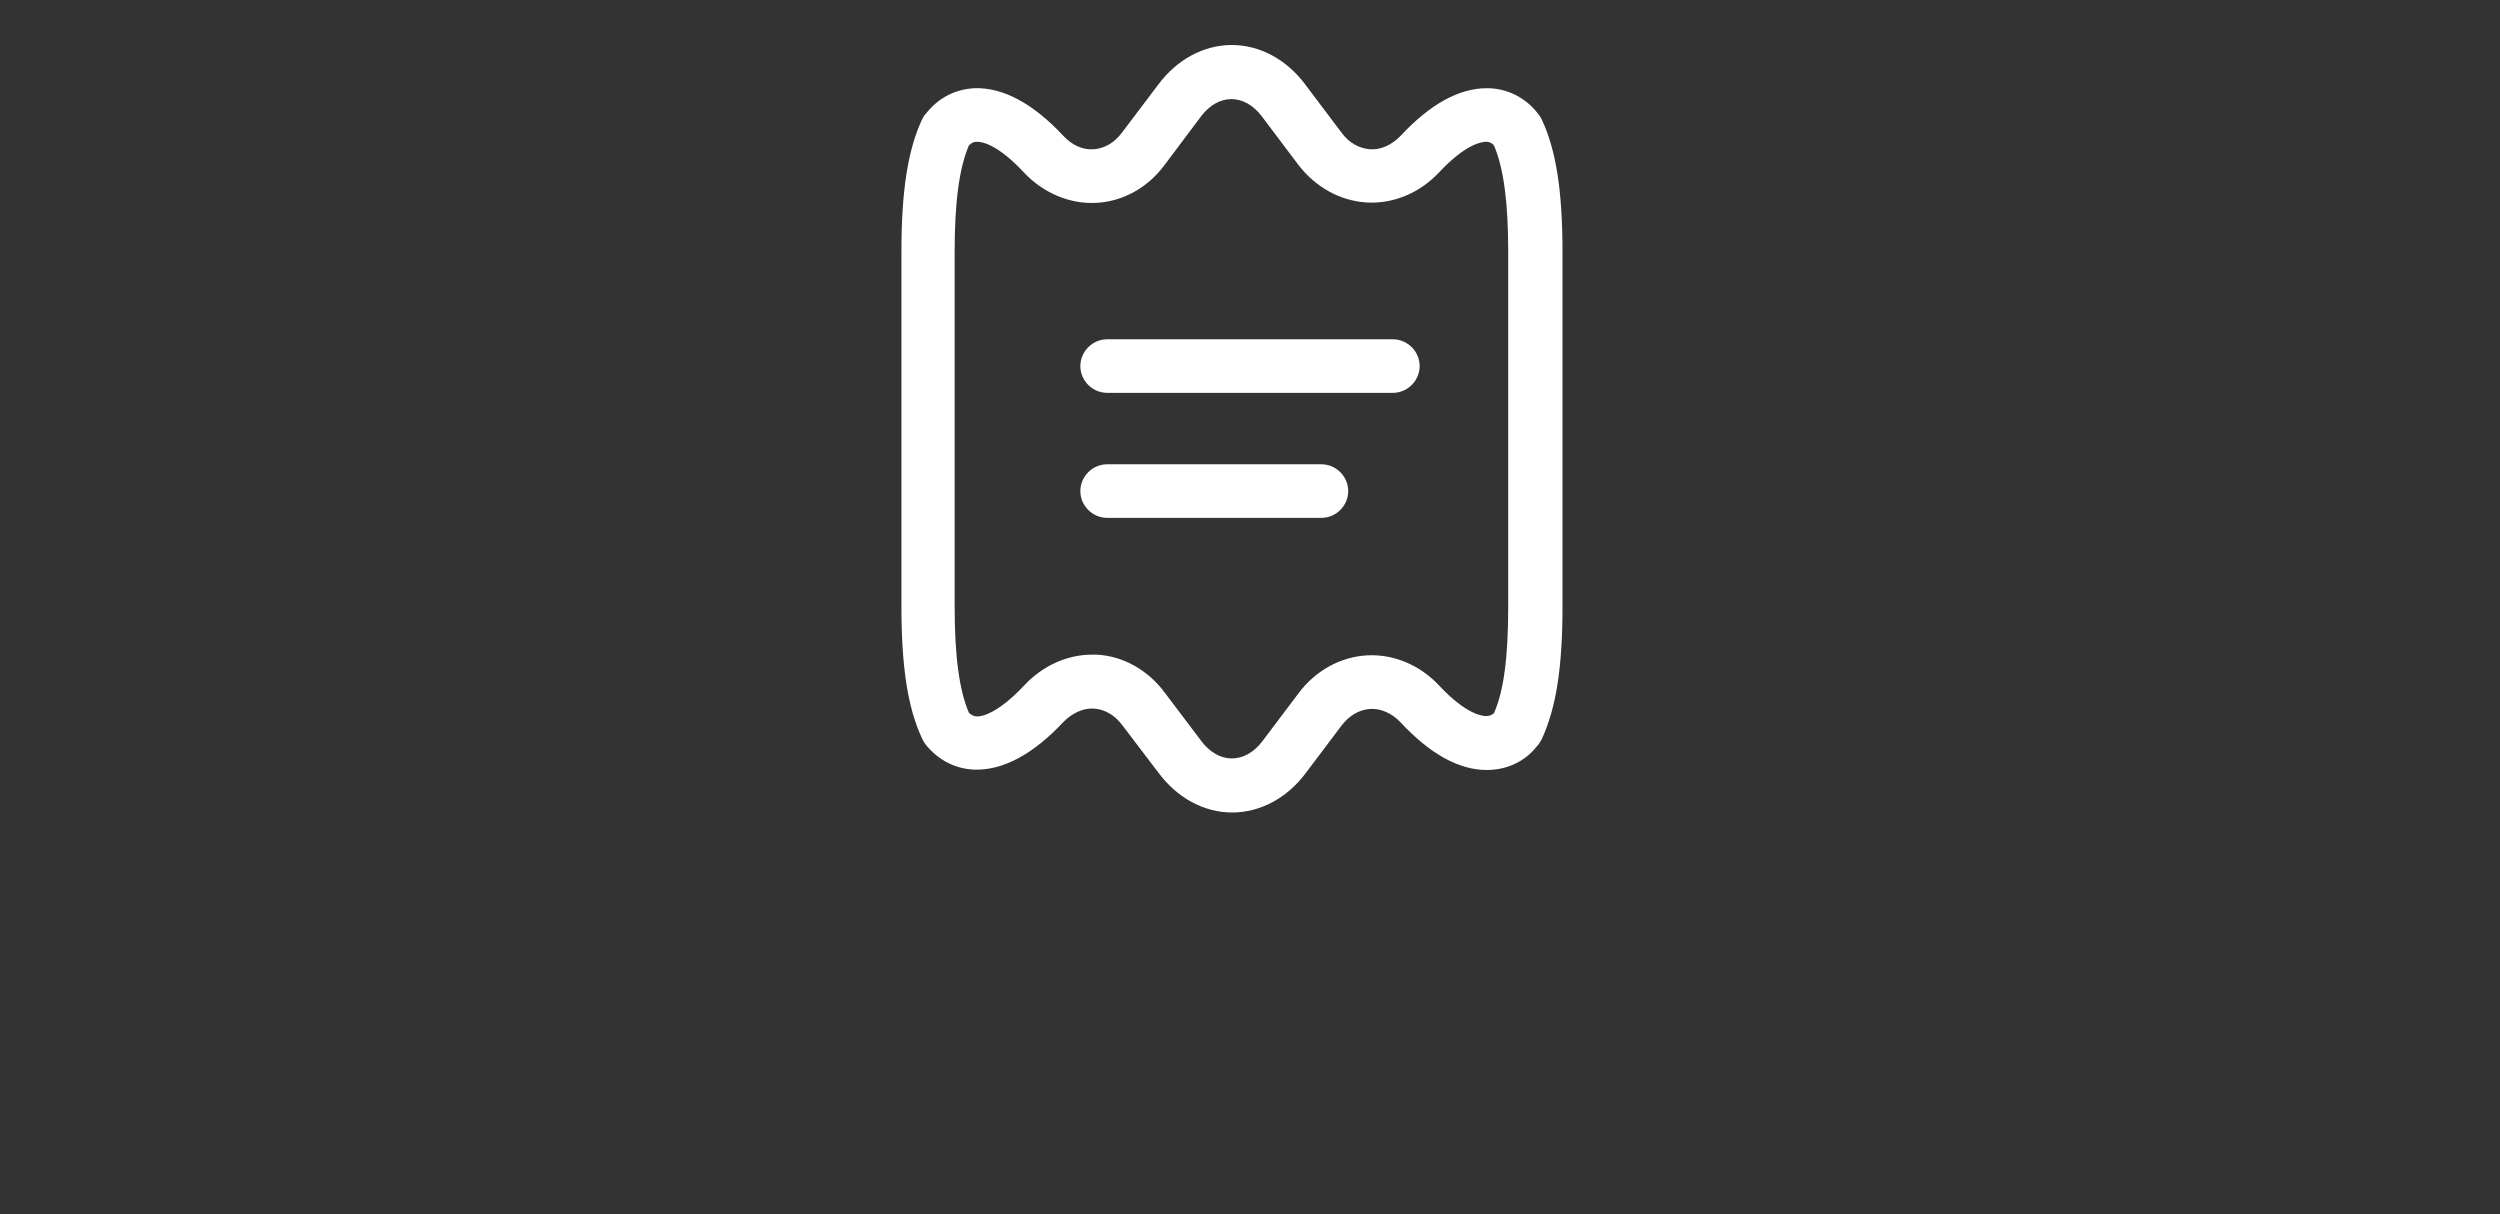 <svg width="70" height="34" viewBox="0 0 70 34" fill="none" xmlns="http://www.w3.org/2000/svg">
<rect x="0" y="0" width="70" height="34" fill="#333333" stroke="none"/>
<path d="M34.5 22.75C33.71 22.75 32.96 22.34 32.44 21.64L31.42 20.3C31.21 20.02 30.93 19.86 30.63 19.84C30.34 19.82 30.03 19.96 29.78 20.21C28.92 21.13 28.08 21.57 27.29 21.55C26.75 21.53 26.28 21.29 25.92 20.85C25.88 20.8 25.84 20.73 25.81 20.66C25.42 19.82 25.24 18.68 25.24 16.97V7.05C25.24 5.34 25.42 4.21 25.81 3.36C25.84 3.3 25.87 3.24 25.92 3.19C26.27 2.74 26.74 2.5 27.28 2.47C28.08 2.44 28.93 2.9 29.77 3.8C30.02 4.07 30.32 4.2 30.62 4.18C30.92 4.16 31.2 4 31.41 3.72L32.43 2.37C32.95 1.67 33.7 1.26 34.49 1.26C35.28 1.26 36.03 1.67 36.55 2.37L37.56 3.71C37.77 4 38.06 4.16 38.37 4.18C38.66 4.2 38.97 4.06 39.22 3.8C40.04 2.92 40.85 2.47 41.63 2.47C42.19 2.47 42.71 2.72 43.07 3.19C43.11 3.24 43.15 3.3 43.18 3.37C43.57 4.21 43.75 5.35 43.75 7.06V16.98C43.75 18.69 43.57 19.82 43.18 20.67C43.14 20.76 43.09 20.84 43.02 20.91C42.71 21.31 42.2 21.56 41.63 21.56C40.85 21.56 40.04 21.11 39.22 20.23C38.98 19.97 38.65 19.83 38.37 19.85C38.06 19.87 37.78 20.03 37.56 20.32L36.55 21.66C36.04 22.34 35.29 22.75 34.5 22.75ZM30.58 18.33C30.62 18.33 30.67 18.33 30.71 18.33C31.45 18.37 32.14 18.76 32.61 19.39L33.63 20.74C34.12 21.4 34.86 21.4 35.35 20.75L36.36 19.41C36.84 18.77 37.54 18.39 38.28 18.35C39.02 18.31 39.76 18.62 40.3 19.2C41.04 19.99 41.49 20.05 41.61 20.05C41.69 20.05 41.76 20.03 41.83 19.97C42.11 19.34 42.23 18.39 42.23 16.97V7.05C42.23 5.65 42.1 4.7 41.83 4.07C41.75 3.98 41.67 3.97 41.61 3.97C41.49 3.97 41.04 4.03 40.3 4.82C39.76 5.4 39.02 5.71 38.28 5.67C37.53 5.63 36.83 5.24 36.35 4.61L35.34 3.27C34.85 2.61 34.11 2.61 33.62 3.27L32.6 4.63C32.13 5.26 31.44 5.64 30.7 5.68C29.96 5.72 29.22 5.41 28.68 4.84C28.07 4.18 27.6 3.96 27.34 3.97C27.28 3.97 27.21 3.99 27.13 4.07C26.86 4.7 26.73 5.65 26.73 7.05V16.97C26.73 18.38 26.86 19.33 27.13 19.96C27.22 20.04 27.28 20.05 27.34 20.06C27.59 20.07 28.06 19.85 28.67 19.2C29.2 18.63 29.89 18.33 30.58 18.33Z" fill="white"/>
<path d="M39 11H31C30.59 11 30.25 10.66 30.25 10.25C30.25 9.84 30.59 9.5 31 9.5H39C39.41 9.5 39.75 9.84 39.75 10.25C39.75 10.66 39.41 11 39 11Z" fill="white"/>
<path d="M37 14.5H31C30.59 14.5 30.25 14.16 30.25 13.75C30.25 13.34 30.59 13 31 13H37C37.41 13 37.75 13.34 37.75 13.75C37.75 14.16 37.41 14.5 37 14.5Z" fill="white"/>
</svg>
